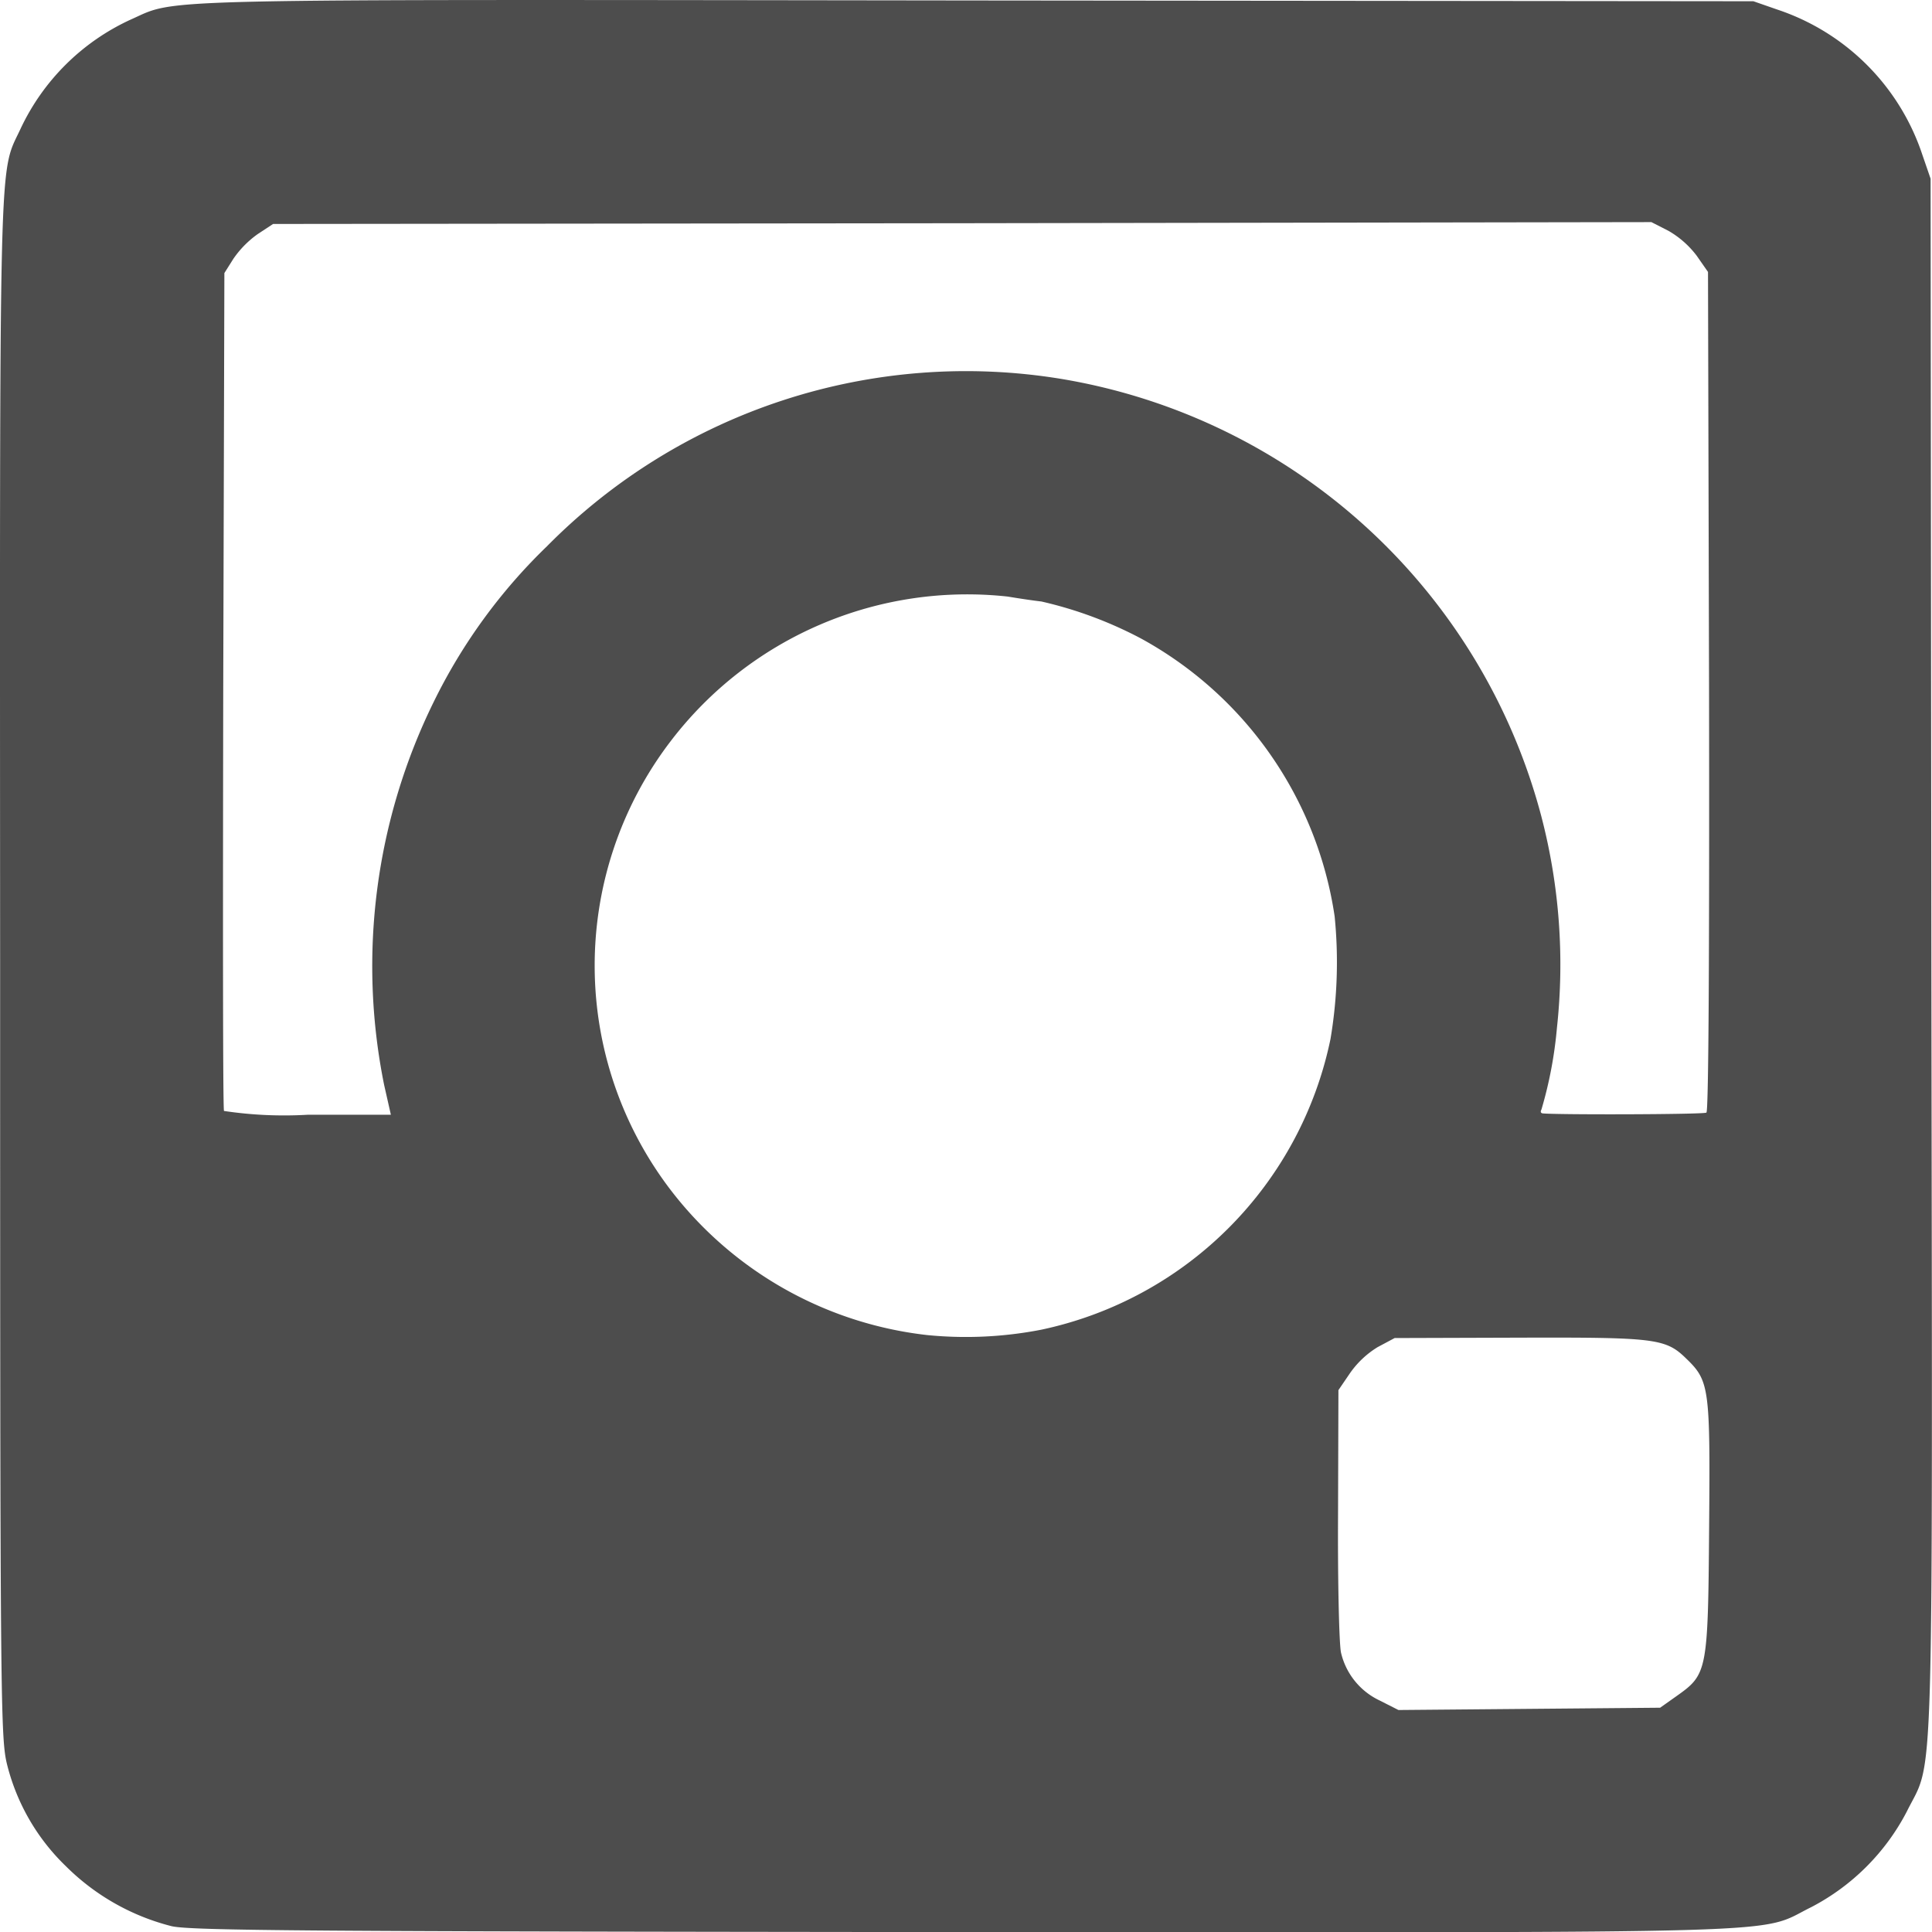 <svg xmlns="http://www.w3.org/2000/svg" width="60.609" height="60.609" viewBox="0 0 60.609 60.609"><defs><style>.a{fill:#4d4d4d;}</style></defs><path class="a" d="M5.425,60.543A7.2,7.2,0,0,1,2.109,58.66,6.668,6.668,0,0,1,.273,55.5C.06,54.657.048,53.864.048,30.474.037,4.195,0,5.639.688,4.159A7.069,7.069,0,0,1,4.134.736C5.662.061,4.17.1,30.65.132l24.4.024L55.8.417a7.183,7.183,0,0,1,4.548,4.548l.261.758.024,24.4c.036,27.1.095,25.071-.77,26.824a7.035,7.035,0,0,1-3,3c-1.729.853.237.793-26.575.782C9.8,60.709,6.029,60.685,5.425,60.543Zm47.206-7.212c.971-.687.995-.758,1.03-5.27.036-4.394.012-4.619-.711-5.317-.651-.64-.959-.675-5.246-.663l-3.908.012-.533.284a2.912,2.912,0,0,0-.876.829l-.355.521-.012,3.92c-.012,2.144.036,4.1.095,4.323a2.212,2.212,0,0,0,1.208,1.492l.592.3,4.109-.036,4.1-.036Zm-19.92-11.5a11.754,11.754,0,0,0,9.072-9.119,14.467,14.467,0,0,0,.13-3.849,11.928,11.928,0,0,0-6.075-8.716,12.708,12.708,0,0,0-3.127-1.161c-.225-.024-.7-.095-1.054-.154a11.7,11.7,0,0,0-10.564,4.524,11.587,11.587,0,0,0,.225,14.389A11.808,11.808,0,0,0,29.134,42,12.36,12.36,0,0,0,32.711,41.831ZM12.093,34.145a18.794,18.794,0,0,1,1.563-12.021A17.422,17.422,0,0,1,17.2,17.257,18.471,18.471,0,0,1,33.315,12,18.761,18.761,0,0,1,48.4,25.737a18.392,18.392,0,0,1,.486,6.632,13.04,13.04,0,0,1-.486,2.558c-.036.059-.024.107.036.118.45.047,5.057.036,5.14-.024.071-.036.095-5.294.083-13.217L53.626,8.648l-.355-.509a2.959,2.959,0,0,0-.888-.782l-.533-.272L30.224,7.12,8.611,7.143l-.486.32a3.115,3.115,0,0,0-.758.77l-.284.45L7.047,21.769c-.012,7.2-.012,13.134.024,13.2a12.744,12.744,0,0,0,2.641.118h2.594Z" transform="translate(-0.044 -0.117)"/></svg>